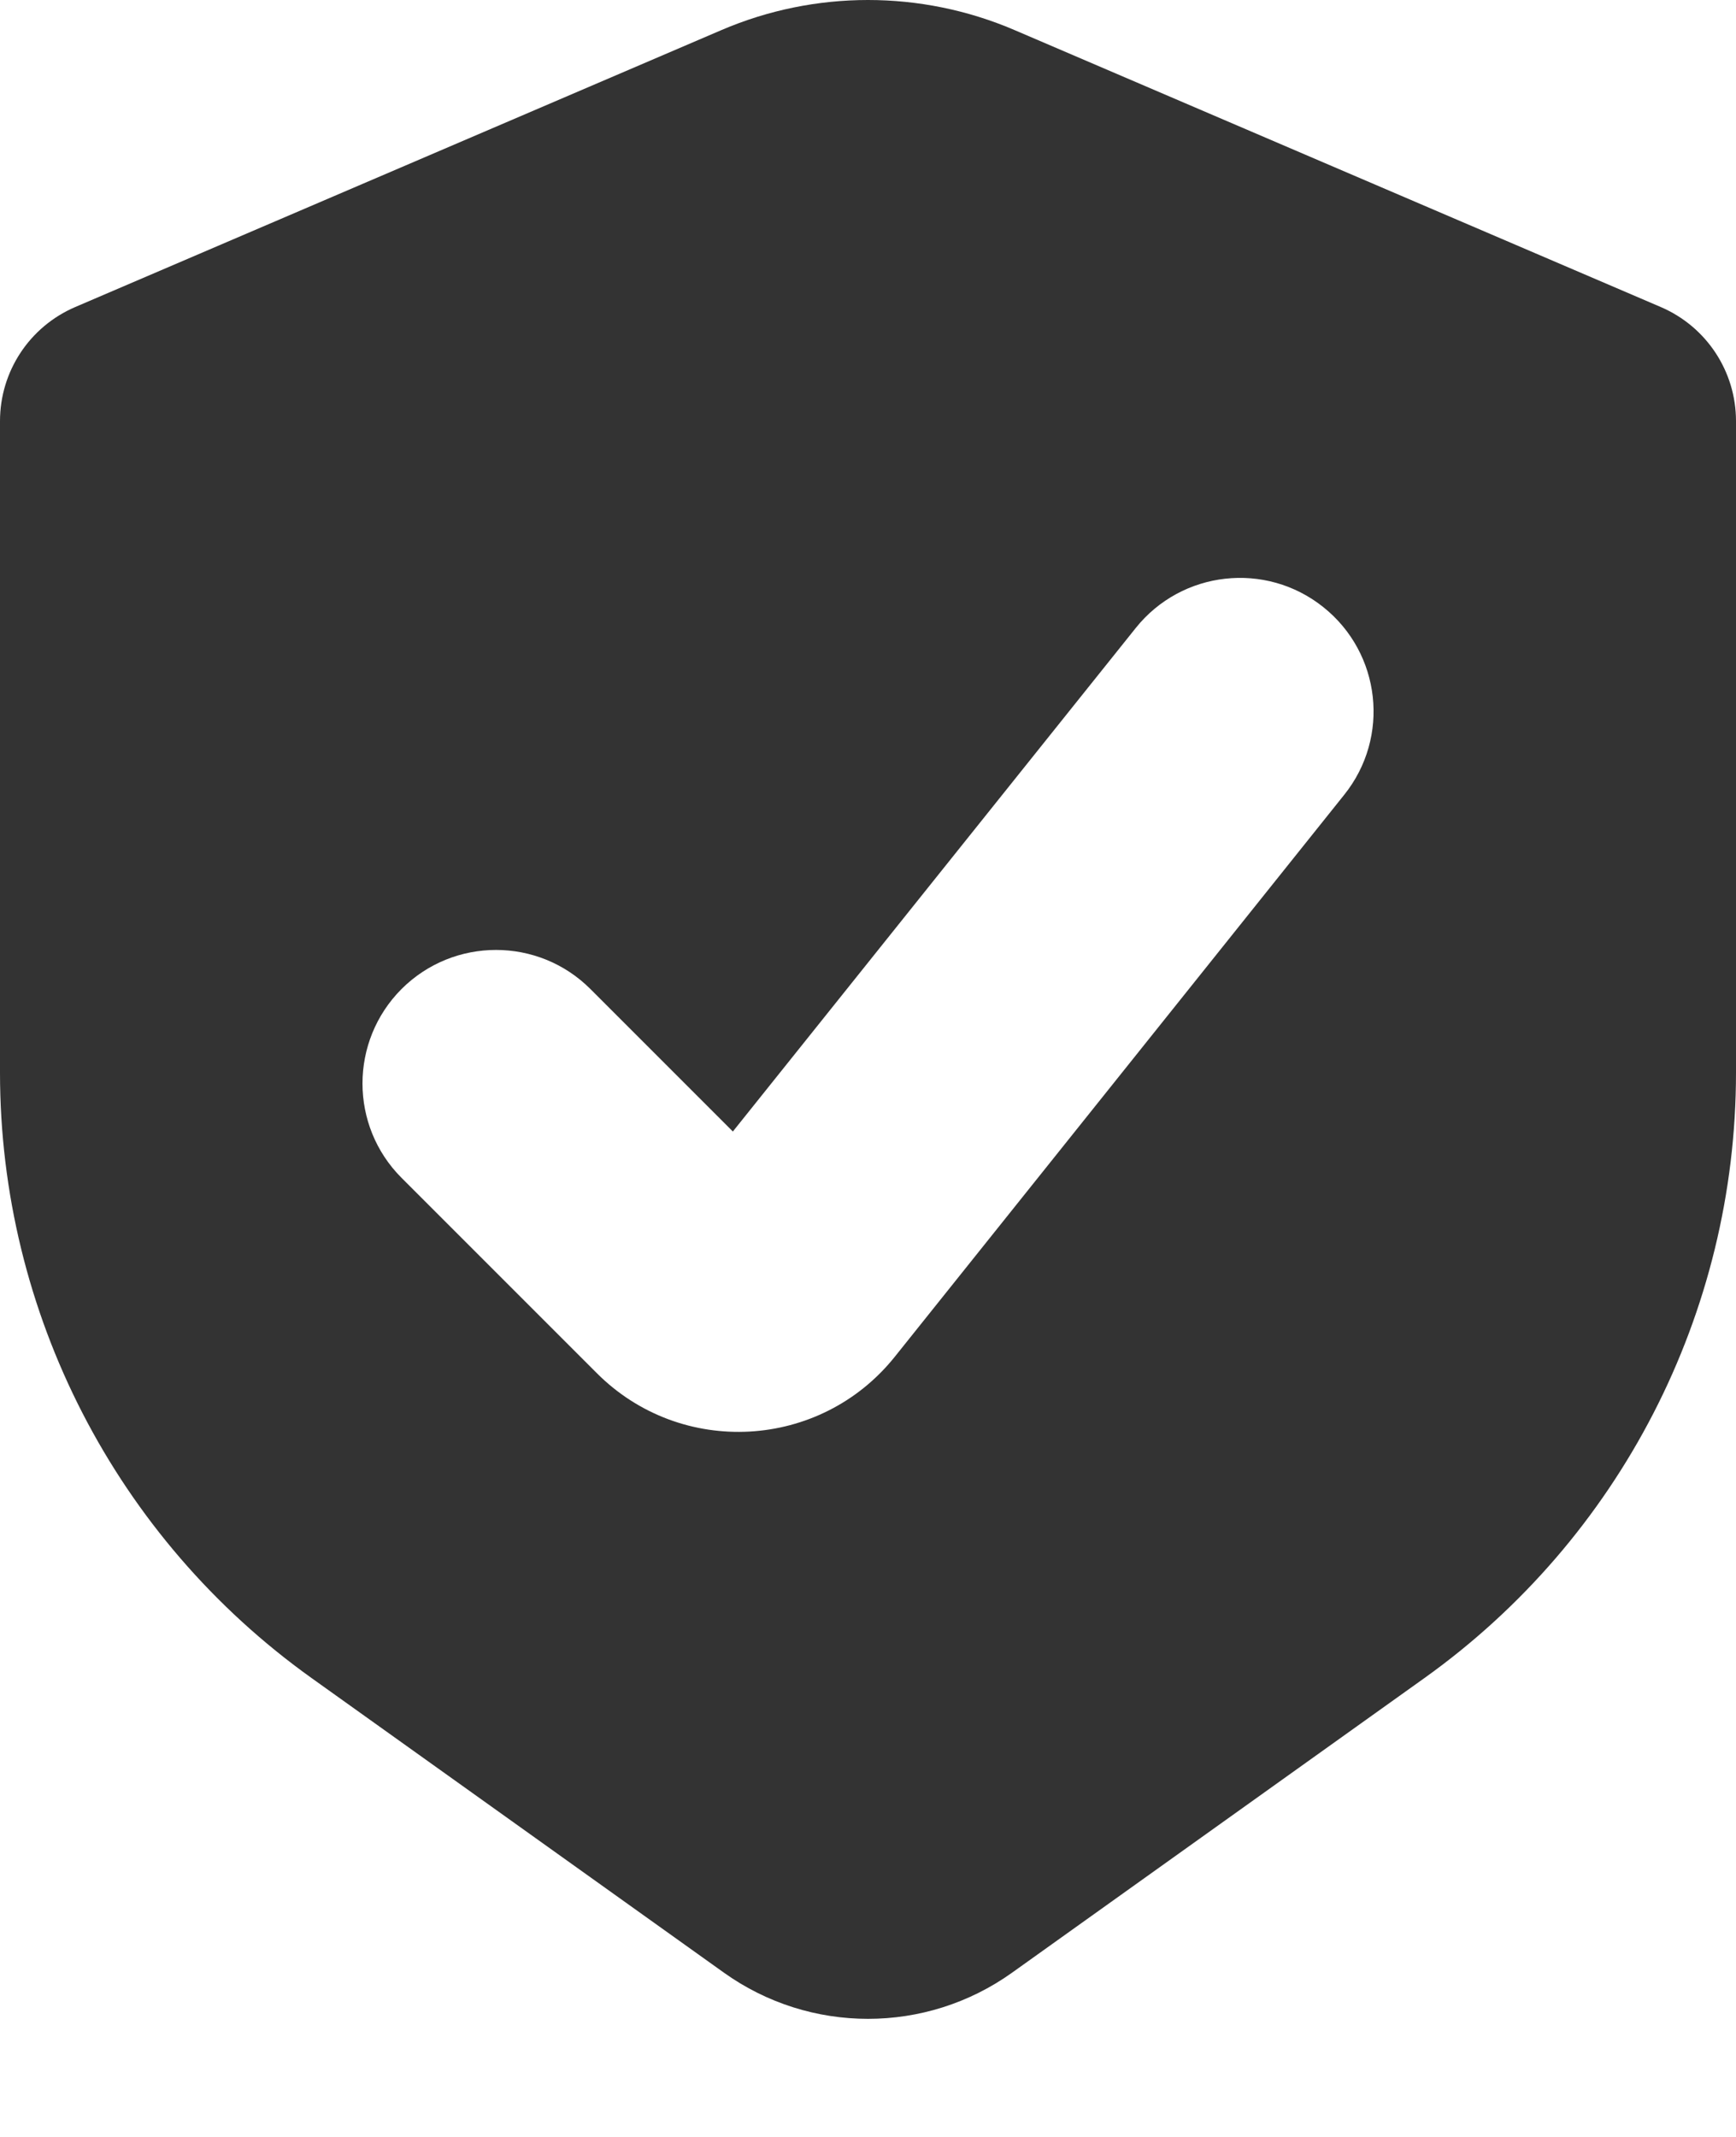 <svg width="13" height="16" viewBox="0 0 13 16" fill="none" xmlns="http://www.w3.org/2000/svg">
<path fill-rule="evenodd" clip-rule="evenodd" d="M12.437 2.299L7.597 0.225C6.897 -0.075 6.103 -0.075 5.403 0.225L0.563 2.299C0.221 2.446 0 2.781 0 3.153V8.031C0 9.83 0.869 11.518 2.333 12.564L5.421 14.77C6.066 15.231 6.934 15.231 7.579 14.77L10.667 12.564C12.131 11.518 13 9.83 13 8.031V3.153C13 2.781 12.779 2.446 12.437 2.299ZM10.066 5.951C10.412 5.52 10.342 4.891 9.91 4.546C9.479 4.201 8.85 4.271 8.505 4.702L5.488 8.472L4.421 7.405C4.031 7.015 3.398 7.015 3.007 7.405C2.617 7.796 2.617 8.429 3.007 8.819L4.469 10.281C5.101 10.914 6.143 10.856 6.701 10.158L10.066 5.951Z" fill="#333333"/>
</svg>
